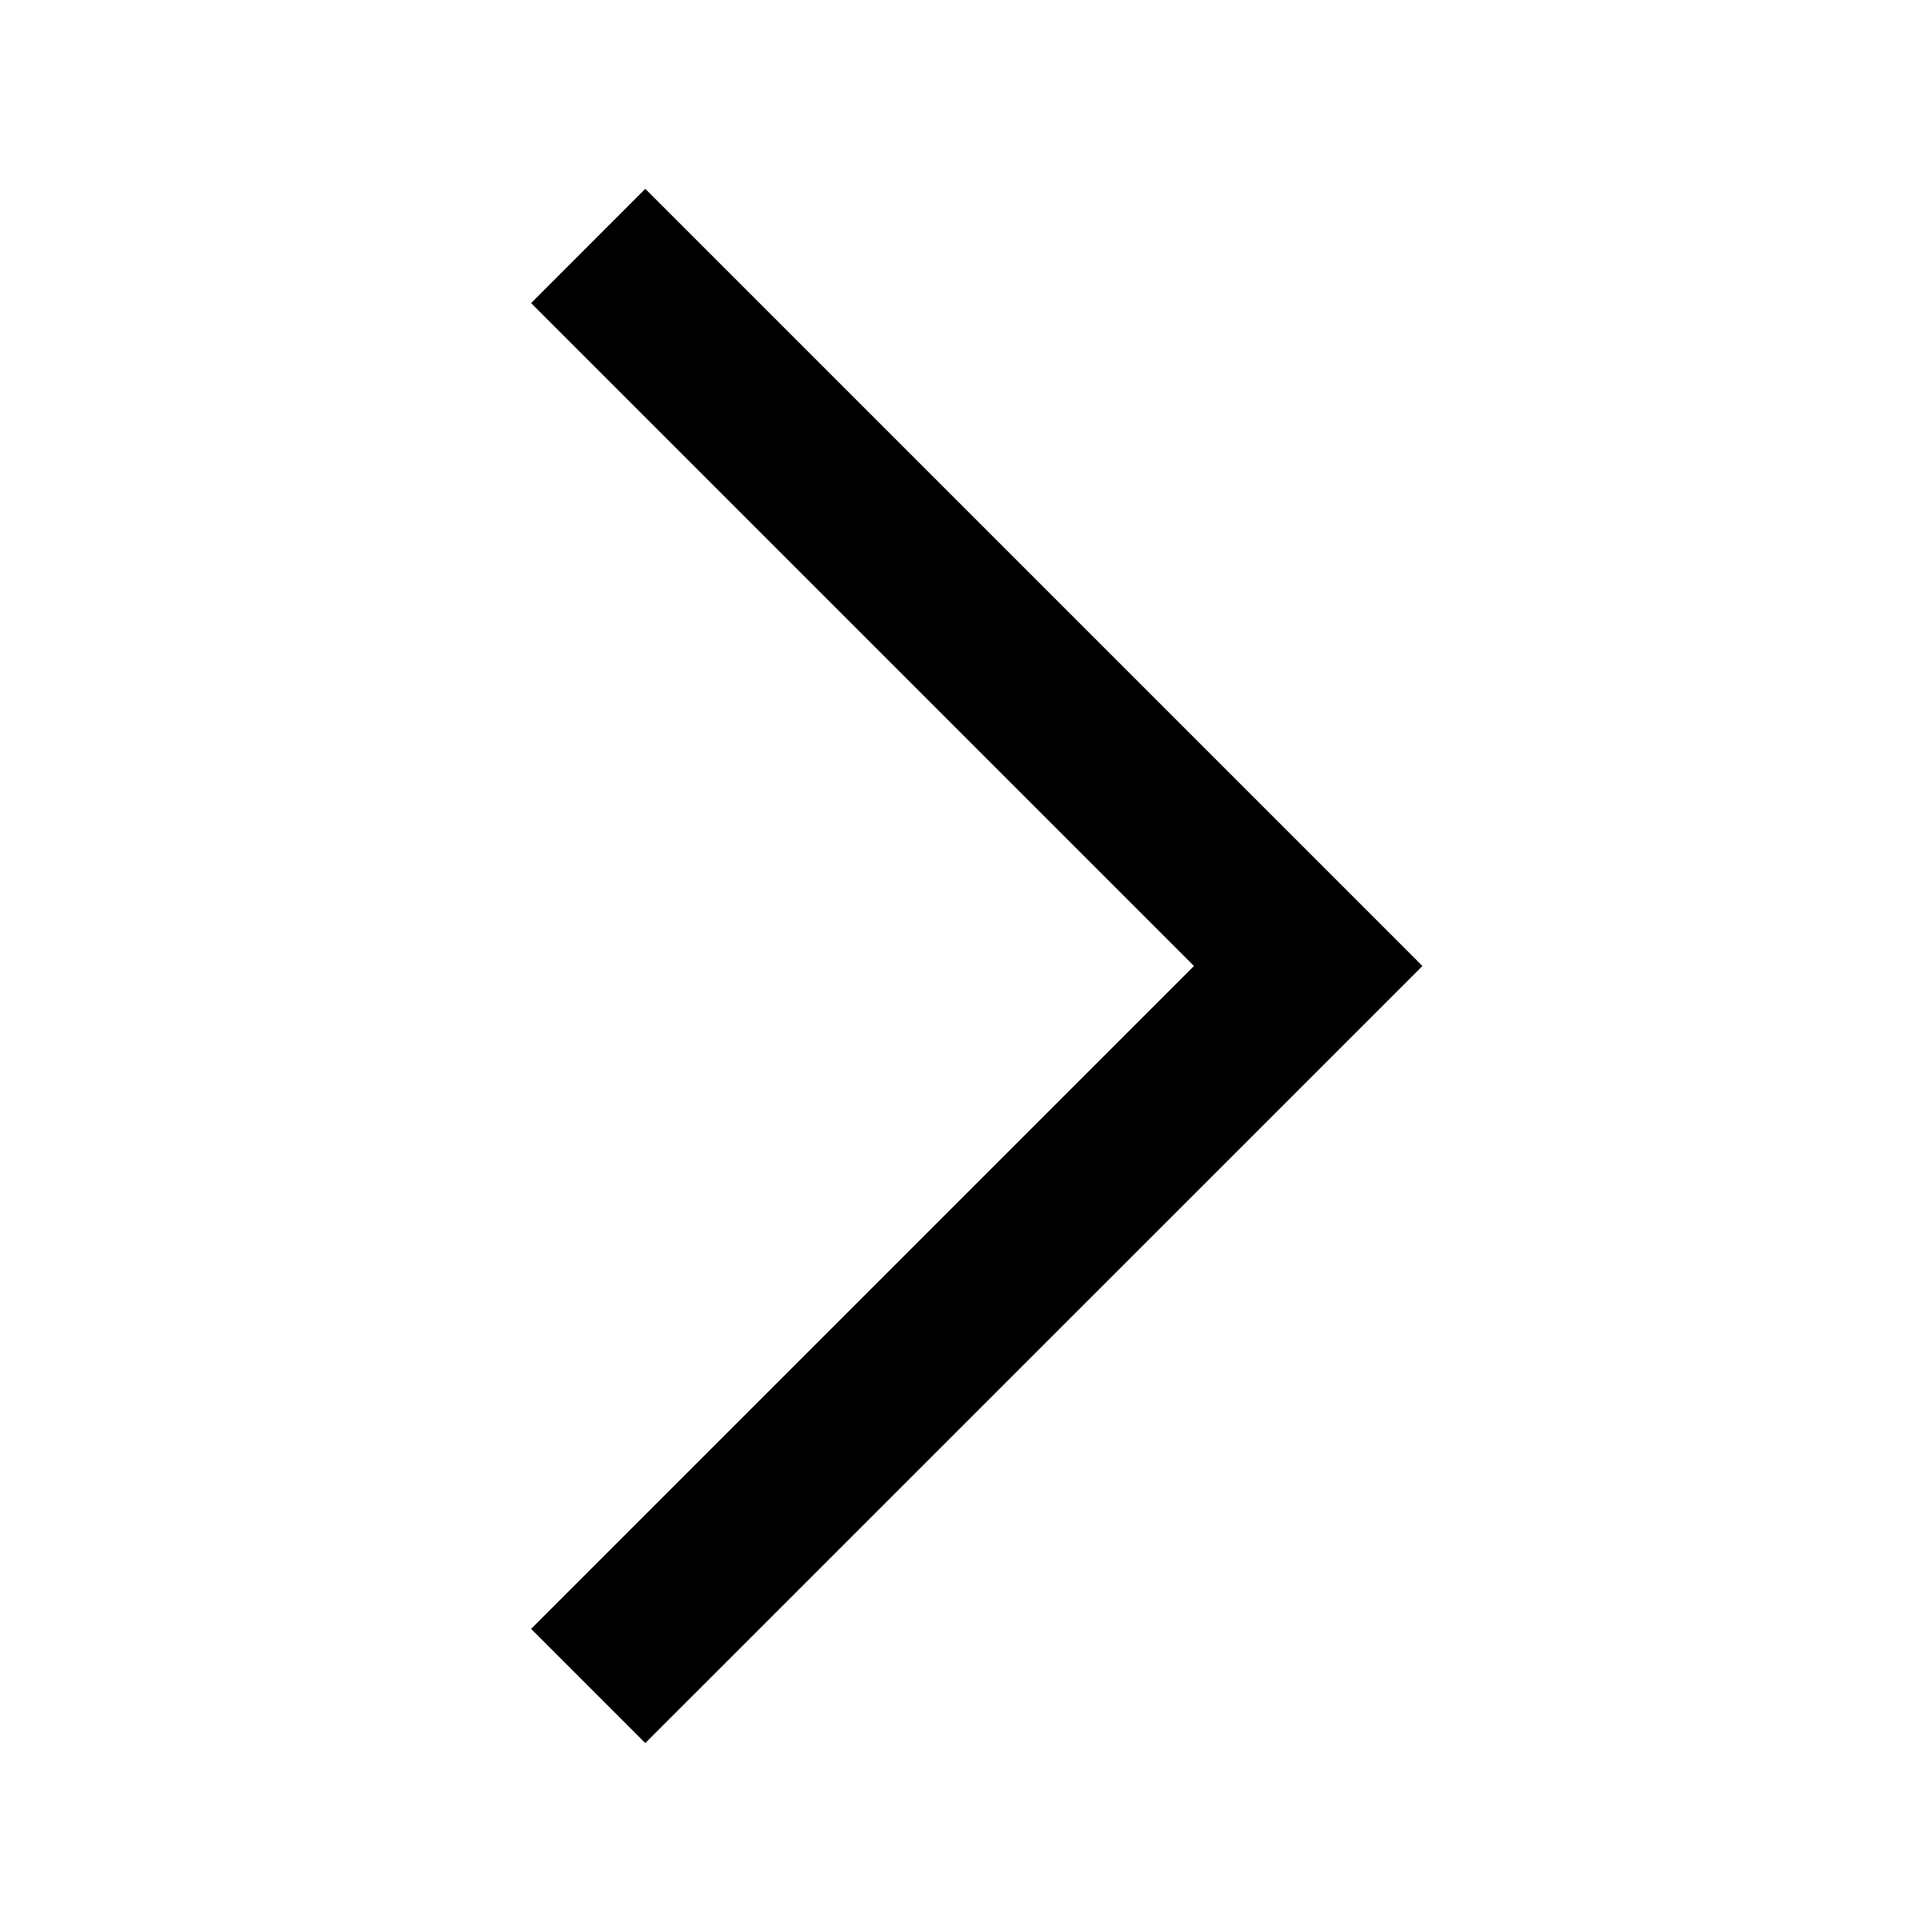 <svg width="19" height="19" viewBox="0 0 19 19" fill="none" xmlns="http://www.w3.org/2000/svg">
<mask id="mask0_1454_16048" style="mask-type:alpha" maskUnits="userSpaceOnUse" x="0" y="0" width="19" height="19">
<rect width="19" height="19" fill="#D9D9D9" style="fill:#D9D9D9;fill:color(display-p3 0.851 0.851 0.851);fill-opacity:1;"/>
</mask>
<g mask="url(#mask0_1454_16048)">
<path d="M6.346 17.142L5.223 16.019L11.742 9.5L5.223 2.981L6.346 1.857L13.989 9.5L6.346 17.142Z" fill="#BABEC7" style="fill:#BABEC7;fill:color(display-p3 0.728 0.743 0.782);fill-opacity:1;"/>
</g>
</svg>
